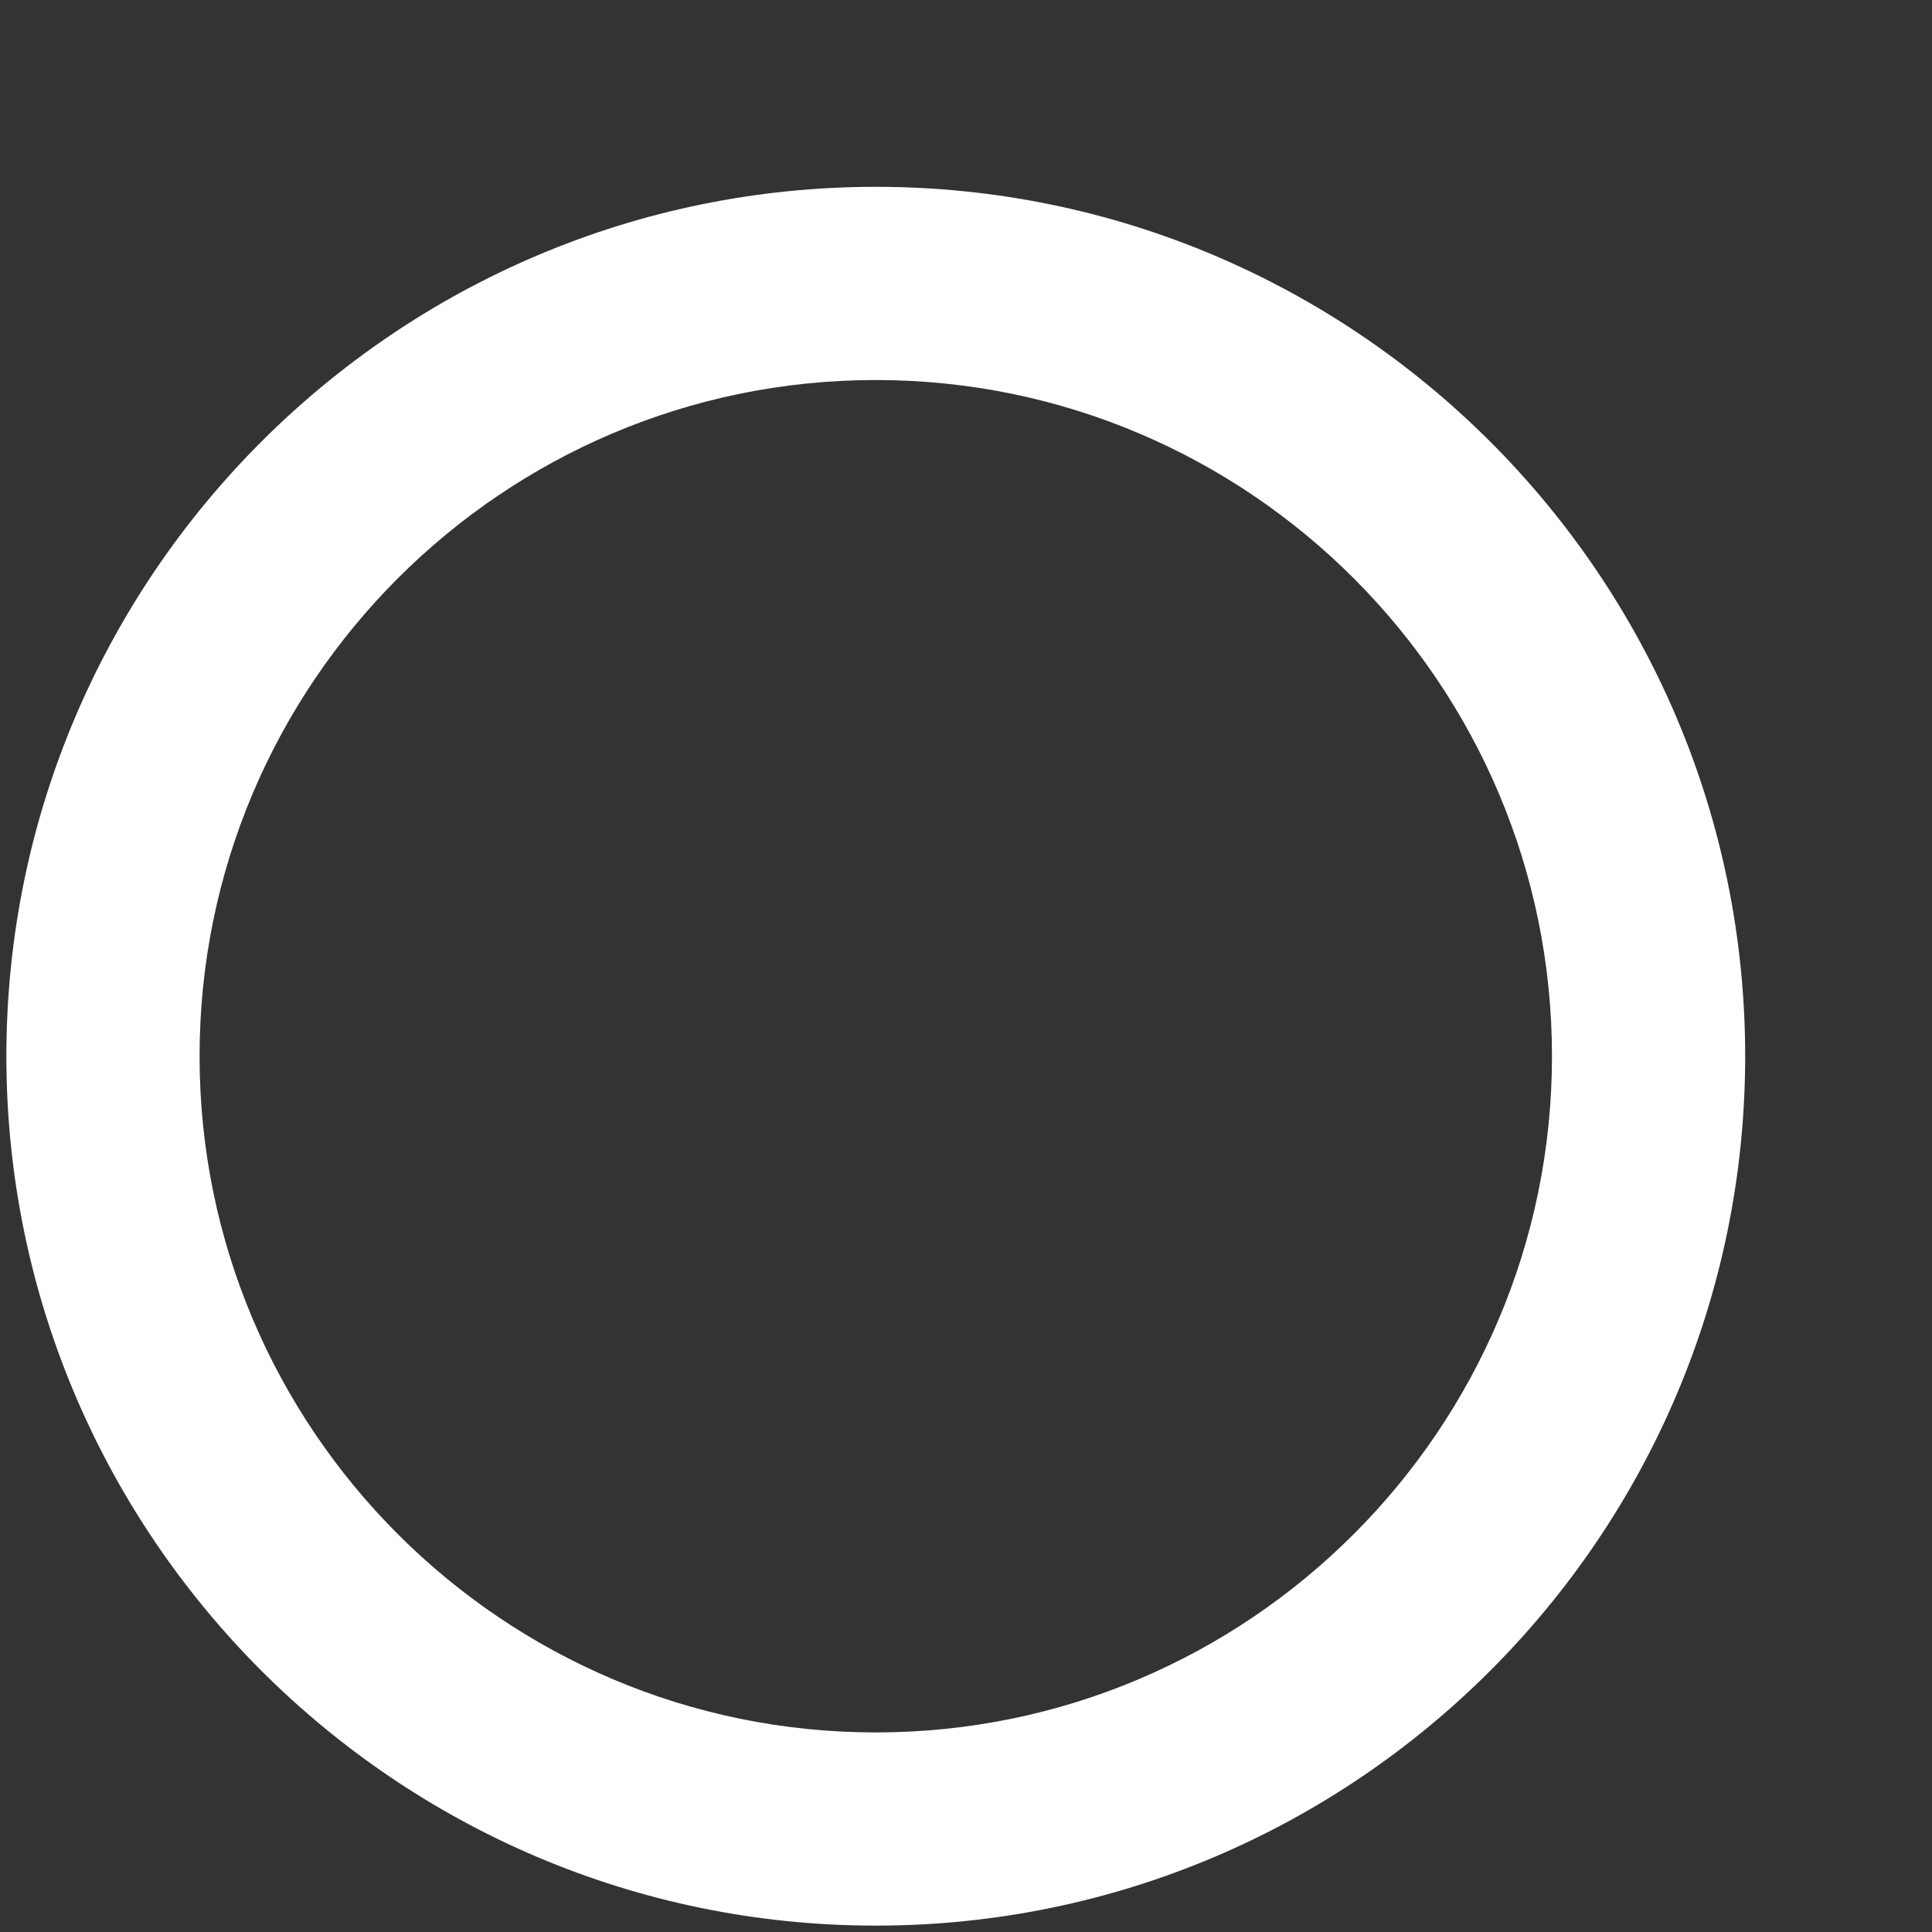 <svg width="10" height="10" viewBox="0 0 10 10" fill="none" xmlns="http://www.w3.org/2000/svg">
<rect x="0" y="0" width="10" height="10" fill="#333333" stroke="none"/>
<path d="M4.533 0.967C2.052 0.967 0.033 2.985 0.033 5.467C0.033 7.948 2.052 9.967 4.533 9.967C7.015 9.967 9.033 7.948 9.033 5.467C9.033 2.985 7.015 0.967 4.533 0.967ZM4.533 8.967C2.603 8.967 1.033 7.397 1.033 5.467C1.033 3.537 2.603 1.967 4.533 1.967C6.463 1.967 8.033 3.537 8.033 5.467C8.033 7.397 6.463 8.967 4.533 8.967Z" fill="white"/>
</svg>
